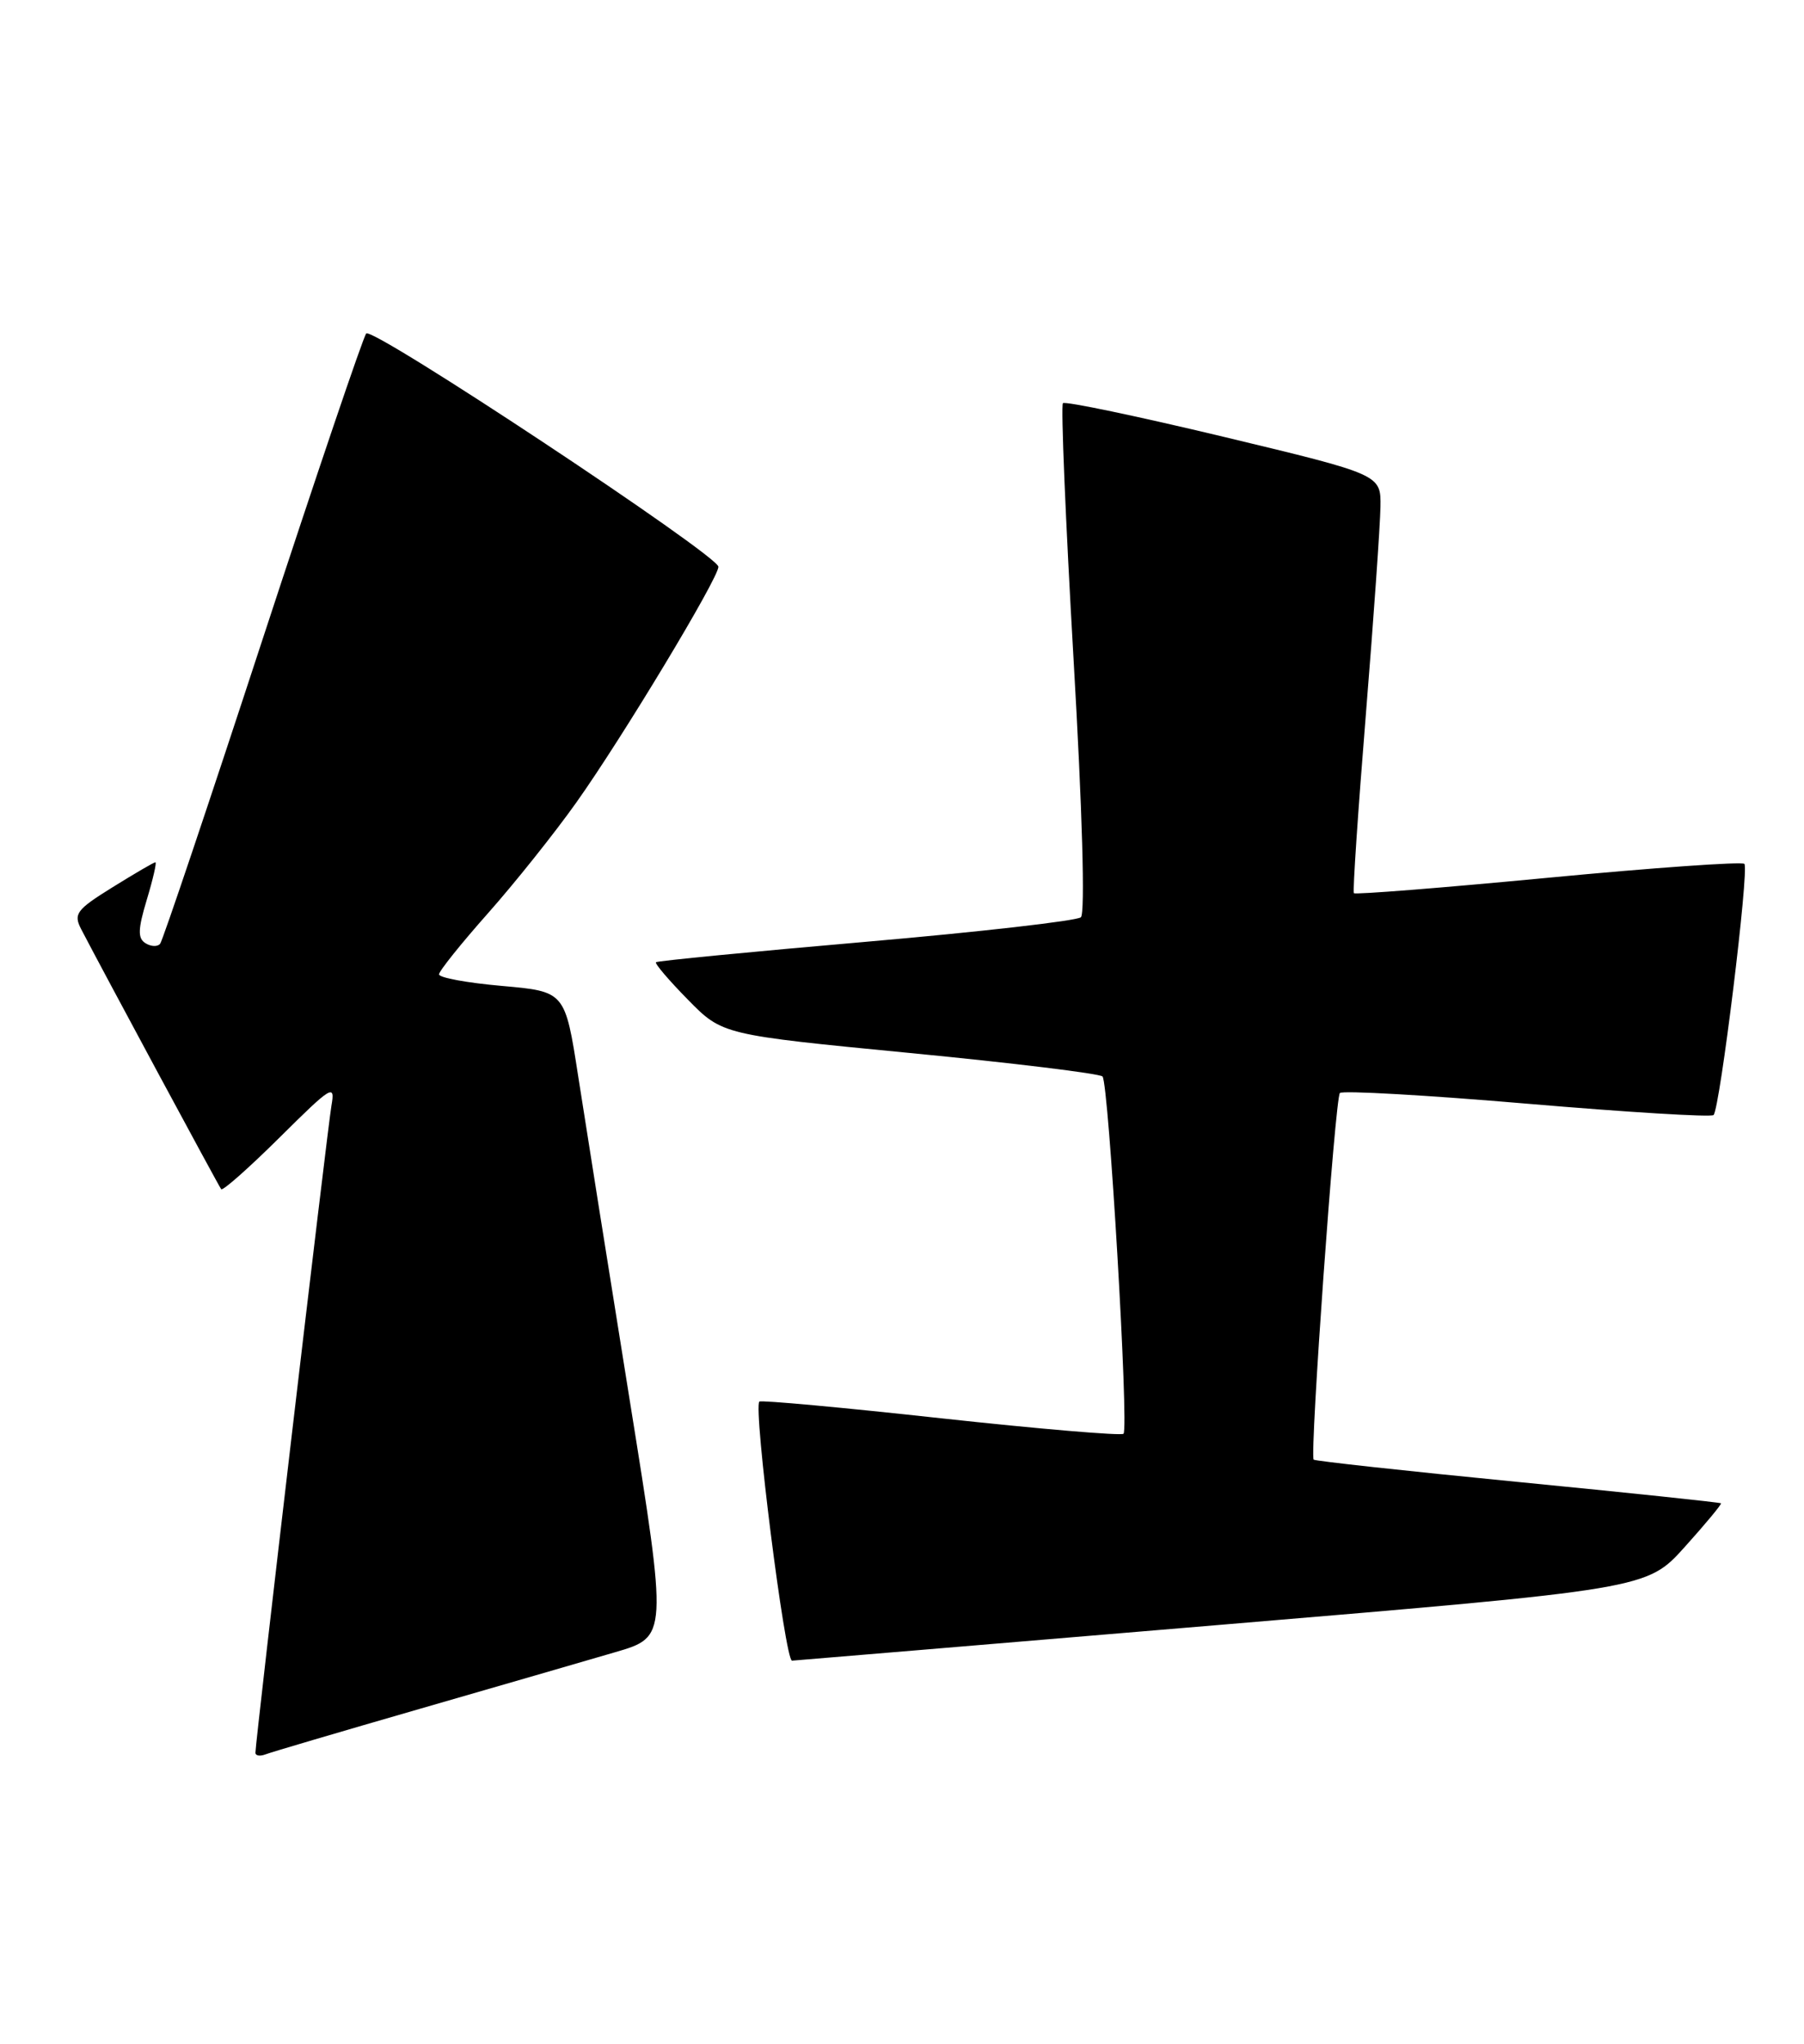 <?xml version="1.0" encoding="UTF-8" standalone="no"?>
<!DOCTYPE svg PUBLIC "-//W3C//DTD SVG 1.1//EN" "http://www.w3.org/Graphics/SVG/1.1/DTD/svg11.dtd" >
<svg xmlns="http://www.w3.org/2000/svg" xmlns:xlink="http://www.w3.org/1999/xlink" version="1.1" viewBox="0 0 226 256">
 <g >
 <path fill="currentColor"
d=" M 52.50 214.06 C 62.40 211.20 73.46 208.00 77.07 206.94 C 83.65 205.02 83.65 205.02 78.87 175.26 C 76.24 158.89 73.35 140.71 72.44 134.84 C 70.79 124.19 70.79 124.19 62.90 123.49 C 58.55 123.11 55.00 122.46 55.00 122.04 C 55.00 121.63 57.76 118.19 61.12 114.40 C 64.49 110.60 69.48 104.35 72.21 100.50 C 77.98 92.38 90.00 72.43 90.00 70.99 C 90.00 69.58 46.70 40.89 45.88 41.77 C 45.51 42.17 39.68 59.38 32.92 80.00 C 26.17 100.62 20.38 117.82 20.06 118.21 C 19.74 118.60 18.92 118.57 18.23 118.14 C 17.24 117.53 17.27 116.41 18.39 112.69 C 19.17 110.11 19.65 108.00 19.47 108.00 C 19.28 108.00 16.87 109.41 14.10 111.13 C 9.57 113.94 9.18 114.47 10.17 116.38 C 12.73 121.32 27.39 148.54 27.71 148.95 C 27.90 149.19 31.20 146.27 35.05 142.45 C 41.58 135.97 42.01 135.71 41.52 138.50 C 41.02 141.38 32.00 218.11 32.00 219.53 C 32.00 219.91 32.56 220.00 33.25 219.74 C 33.94 219.47 42.60 216.92 52.50 214.06 Z  M 152.91 203.51 C 206.31 199.03 206.31 199.03 211.05 193.77 C 213.66 190.87 215.70 188.41 215.60 188.29 C 215.50 188.18 204.03 186.97 190.11 185.61 C 176.19 184.25 164.70 182.99 164.57 182.82 C 164.07 182.11 167.26 137.46 167.86 136.90 C 168.21 136.57 178.77 137.17 191.32 138.24 C 203.88 139.31 214.38 139.95 214.67 139.66 C 215.47 138.86 219.16 108.82 218.53 108.20 C 218.23 107.90 207.17 108.68 193.94 109.94 C 180.72 111.20 169.77 112.07 169.61 111.87 C 169.45 111.67 170.13 101.60 171.11 89.50 C 172.09 77.40 172.91 65.69 172.94 63.47 C 173.00 59.44 173.00 59.44 153.33 54.72 C 142.51 52.13 133.44 50.23 133.16 50.50 C 132.89 50.78 133.49 65.19 134.49 82.54 C 135.59 101.43 135.96 114.40 135.41 114.89 C 134.91 115.33 122.80 116.72 108.50 117.96 C 94.20 119.20 82.35 120.35 82.18 120.52 C 82.00 120.68 83.80 122.79 86.18 125.21 C 90.50 129.61 90.50 129.61 114.00 131.89 C 126.93 133.14 137.78 134.47 138.12 134.83 C 138.90 135.66 141.44 178.89 140.75 179.58 C 140.48 179.85 130.18 178.98 117.88 177.64 C 105.57 176.29 95.33 175.35 95.13 175.55 C 94.35 176.30 98.35 208.01 99.22 208.00 C 99.37 207.99 123.53 205.98 152.91 203.51 Z "/>
</g>
</svg>